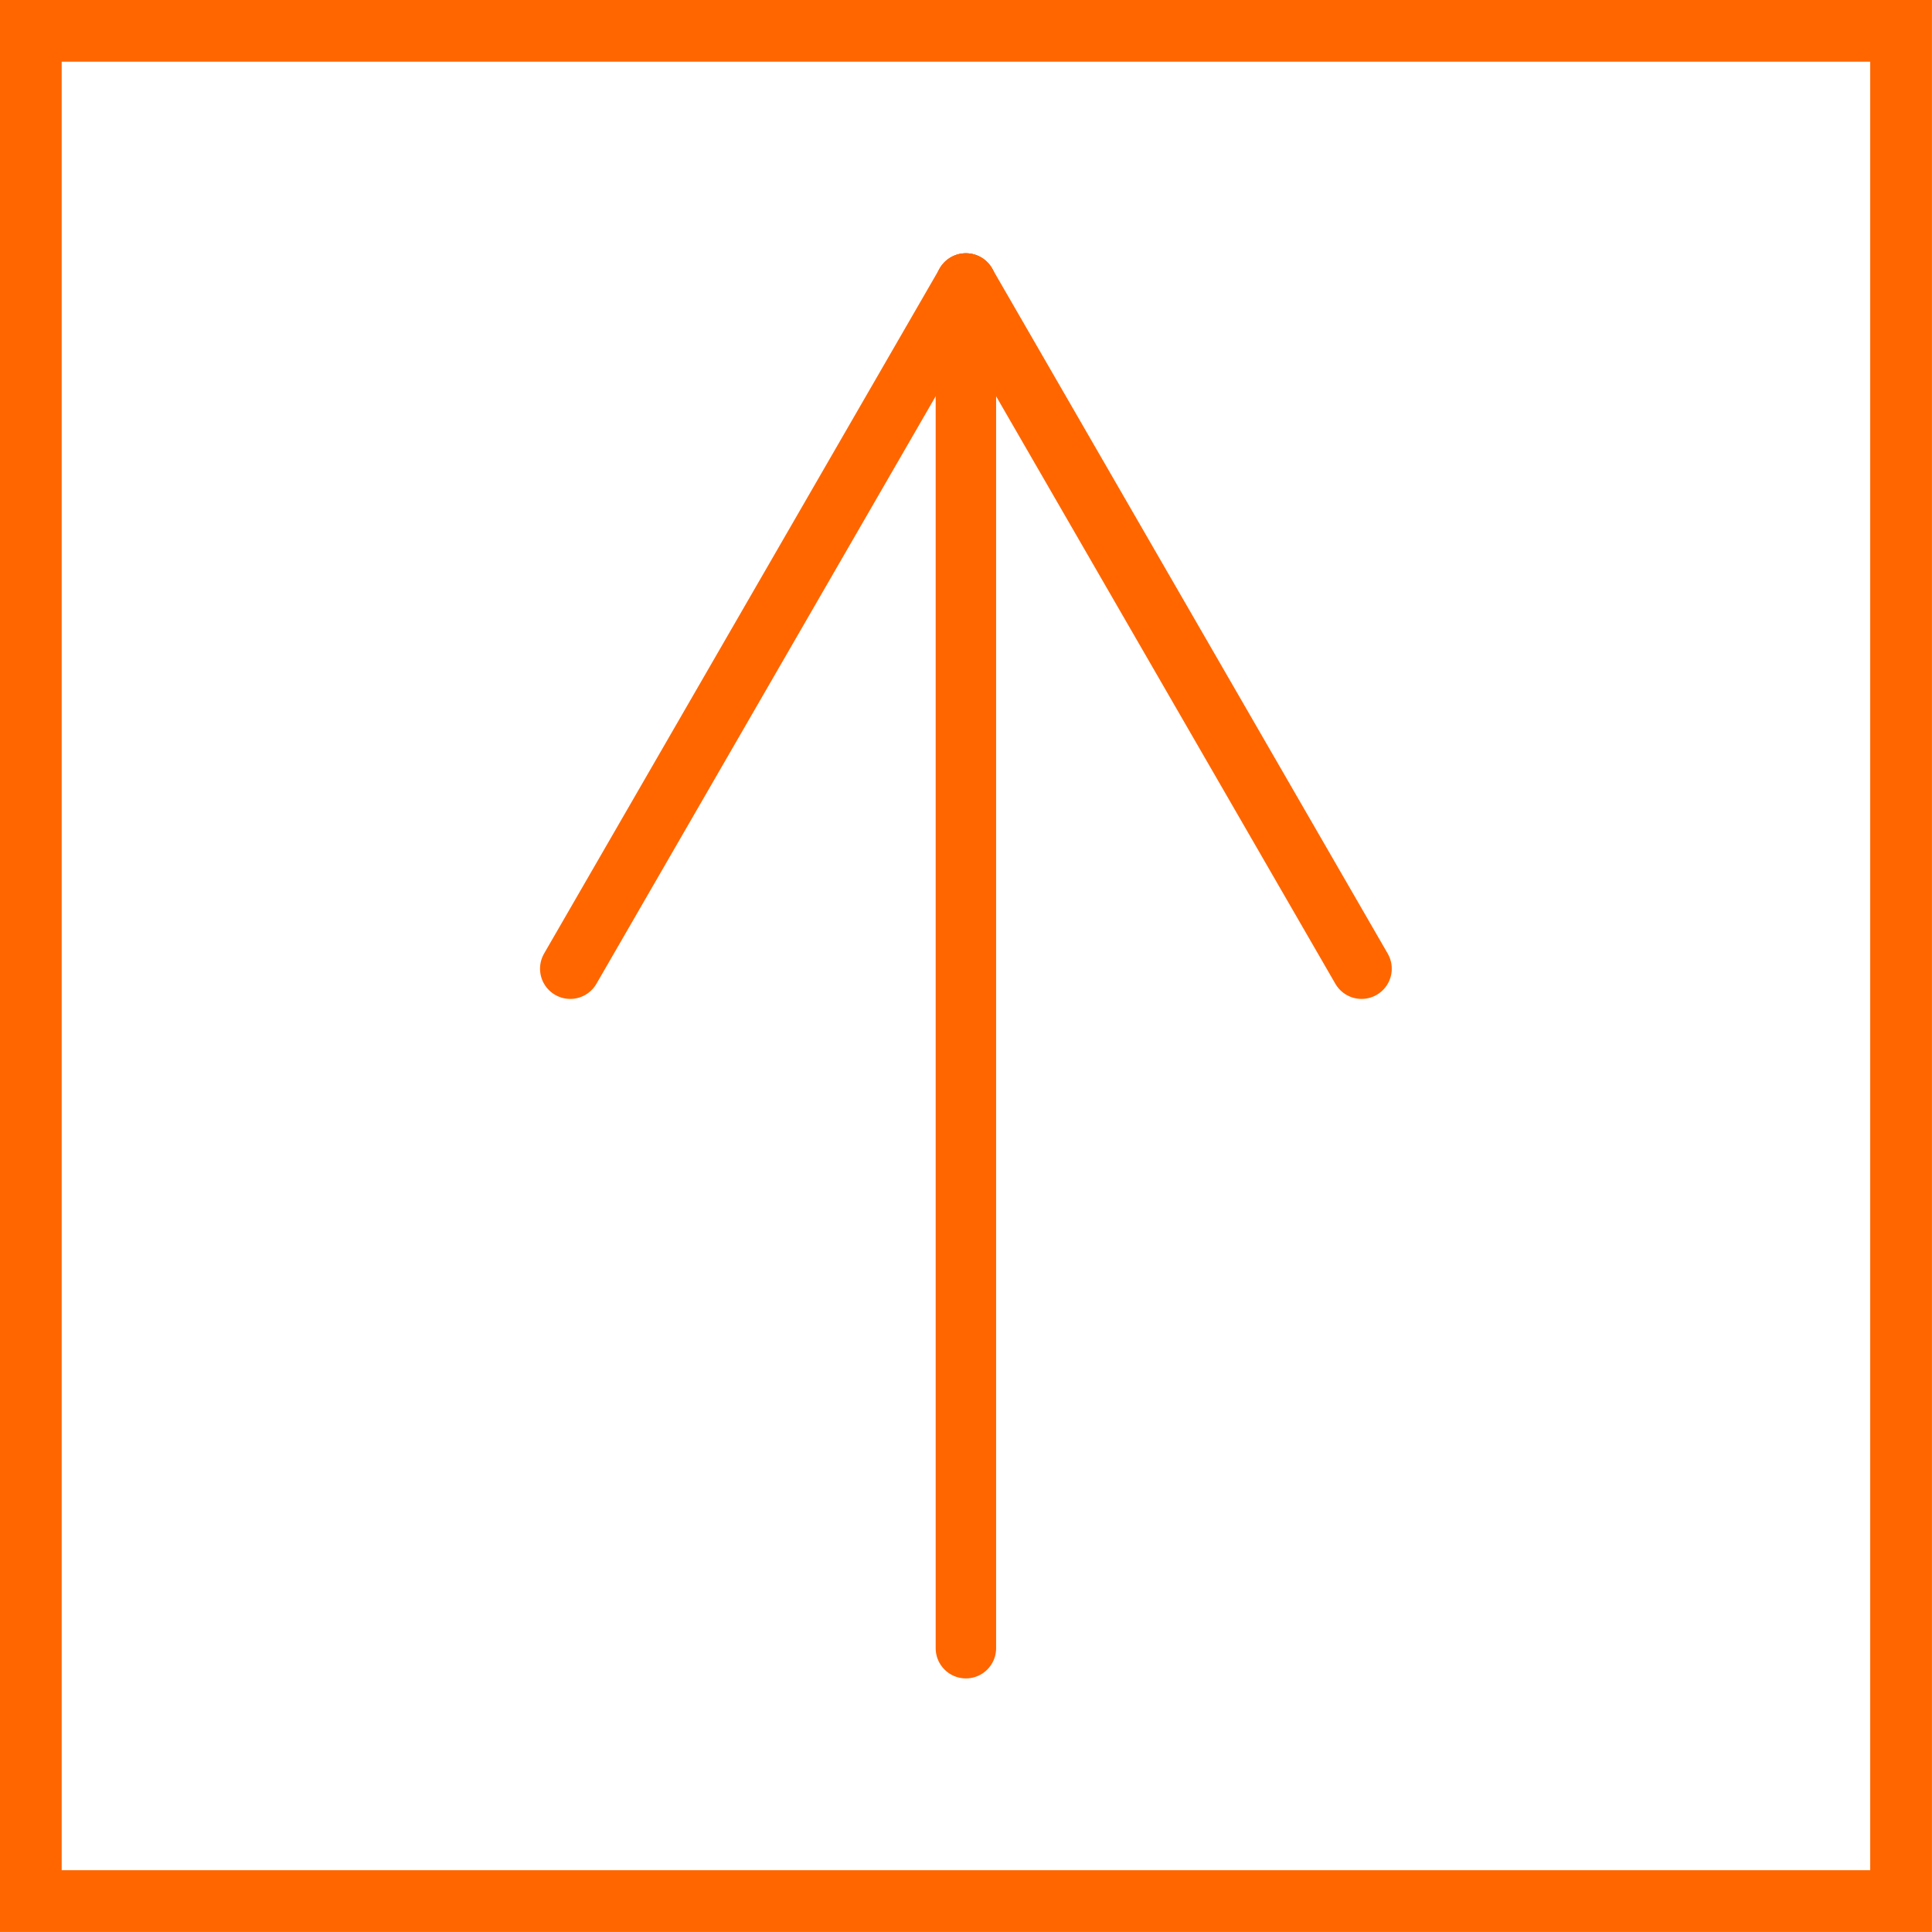 <svg width="64" height="64" version="1.1" viewBox="0 0 16.933 16.933" xmlns="http://www.w3.org/2000/svg">
 <g transform="matrix(.833 0 0 .833 1.414 1.414)" fill="none" stroke="#f60" stroke-linecap="round" stroke-linejoin="round" stroke-width=".339">
  <g transform="matrix(1.876 0 0 1.876 -.442 -10.149)">
   <path d="m4.748 13.749v-7.654"/>
   <path d="m4.748 6.095 2.219 3.843"/>
   <path d="m4.748 6.095-2.219 3.843"/>
  </g>
 </g>
 <rect x=".27" y=".27" width="16.392" height="16.392" fill="none" stroke="#f60" stroke-linecap="square" stroke-width=".541"/>
</svg>
